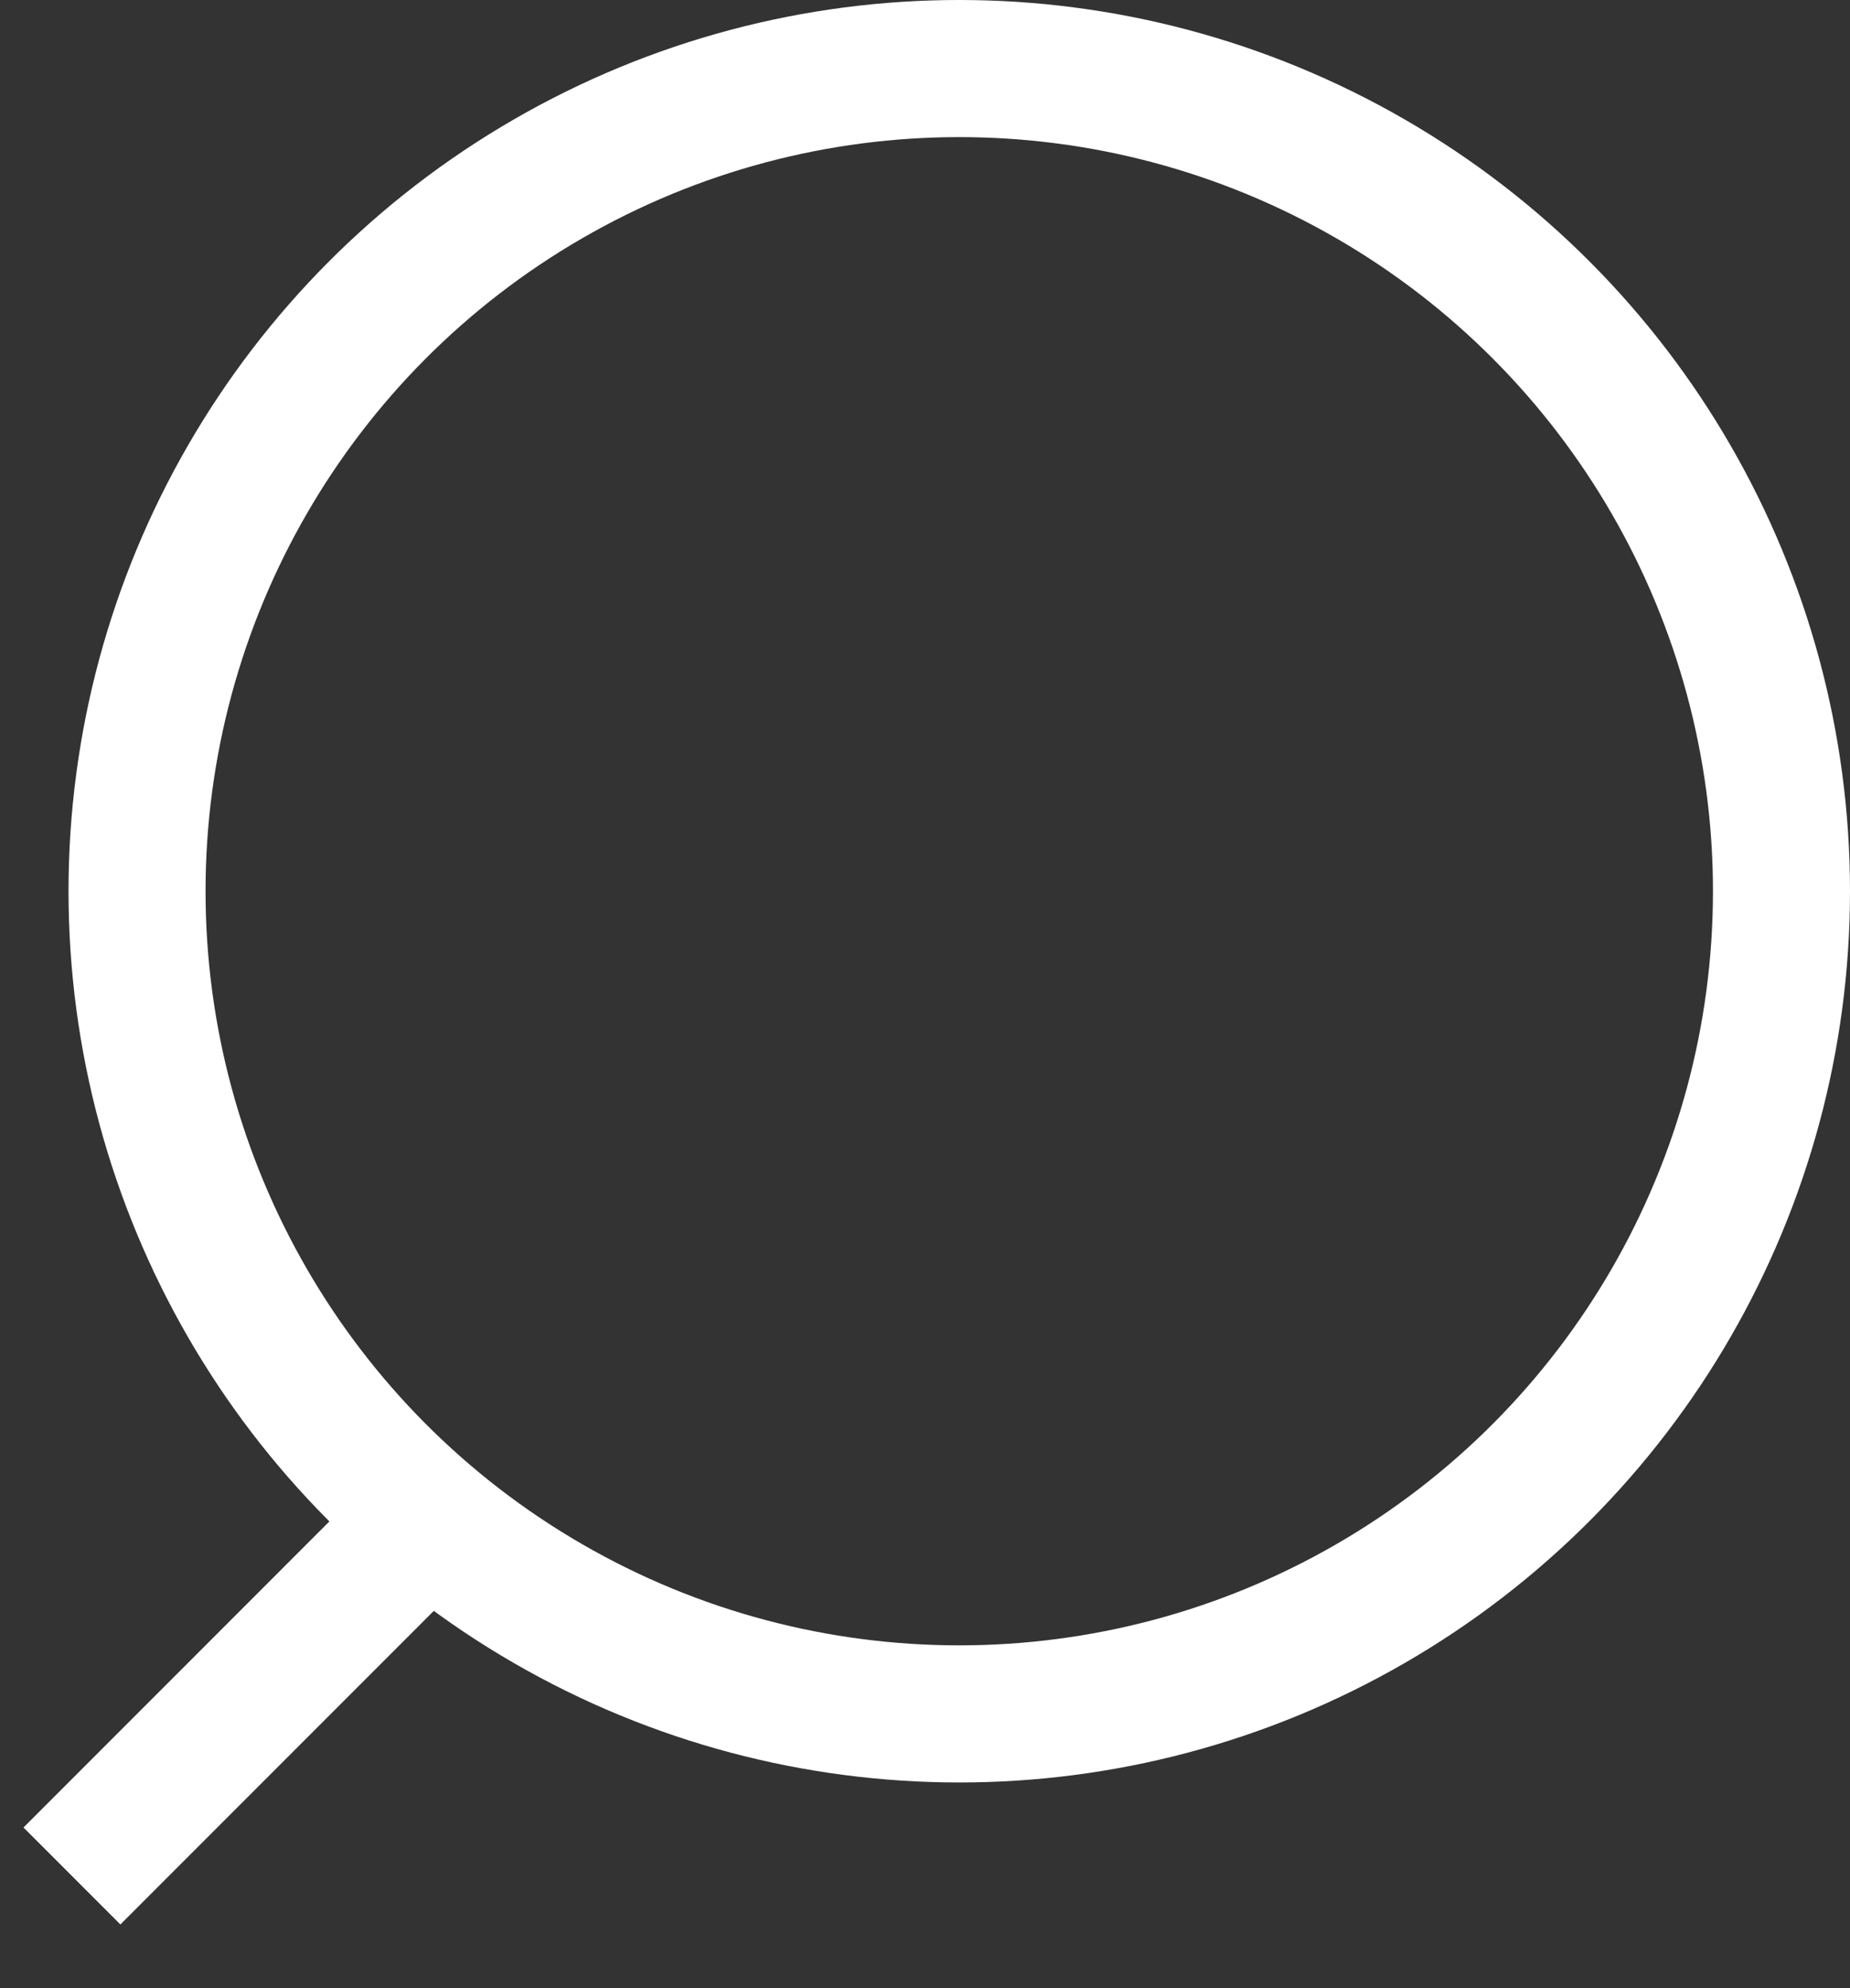 <svg xmlns="http://www.w3.org/2000/svg" width="27" height="29" fill="none"><rect width="100%" height="100%" fill="#333333" stroke="none"/>  <circle cx="14" cy="13" r="12" stroke="#fff" stroke-width="2"/>  <path stroke="#fff" stroke-width="2" d="M6.707 21.707L1.05 27.364"/></svg>